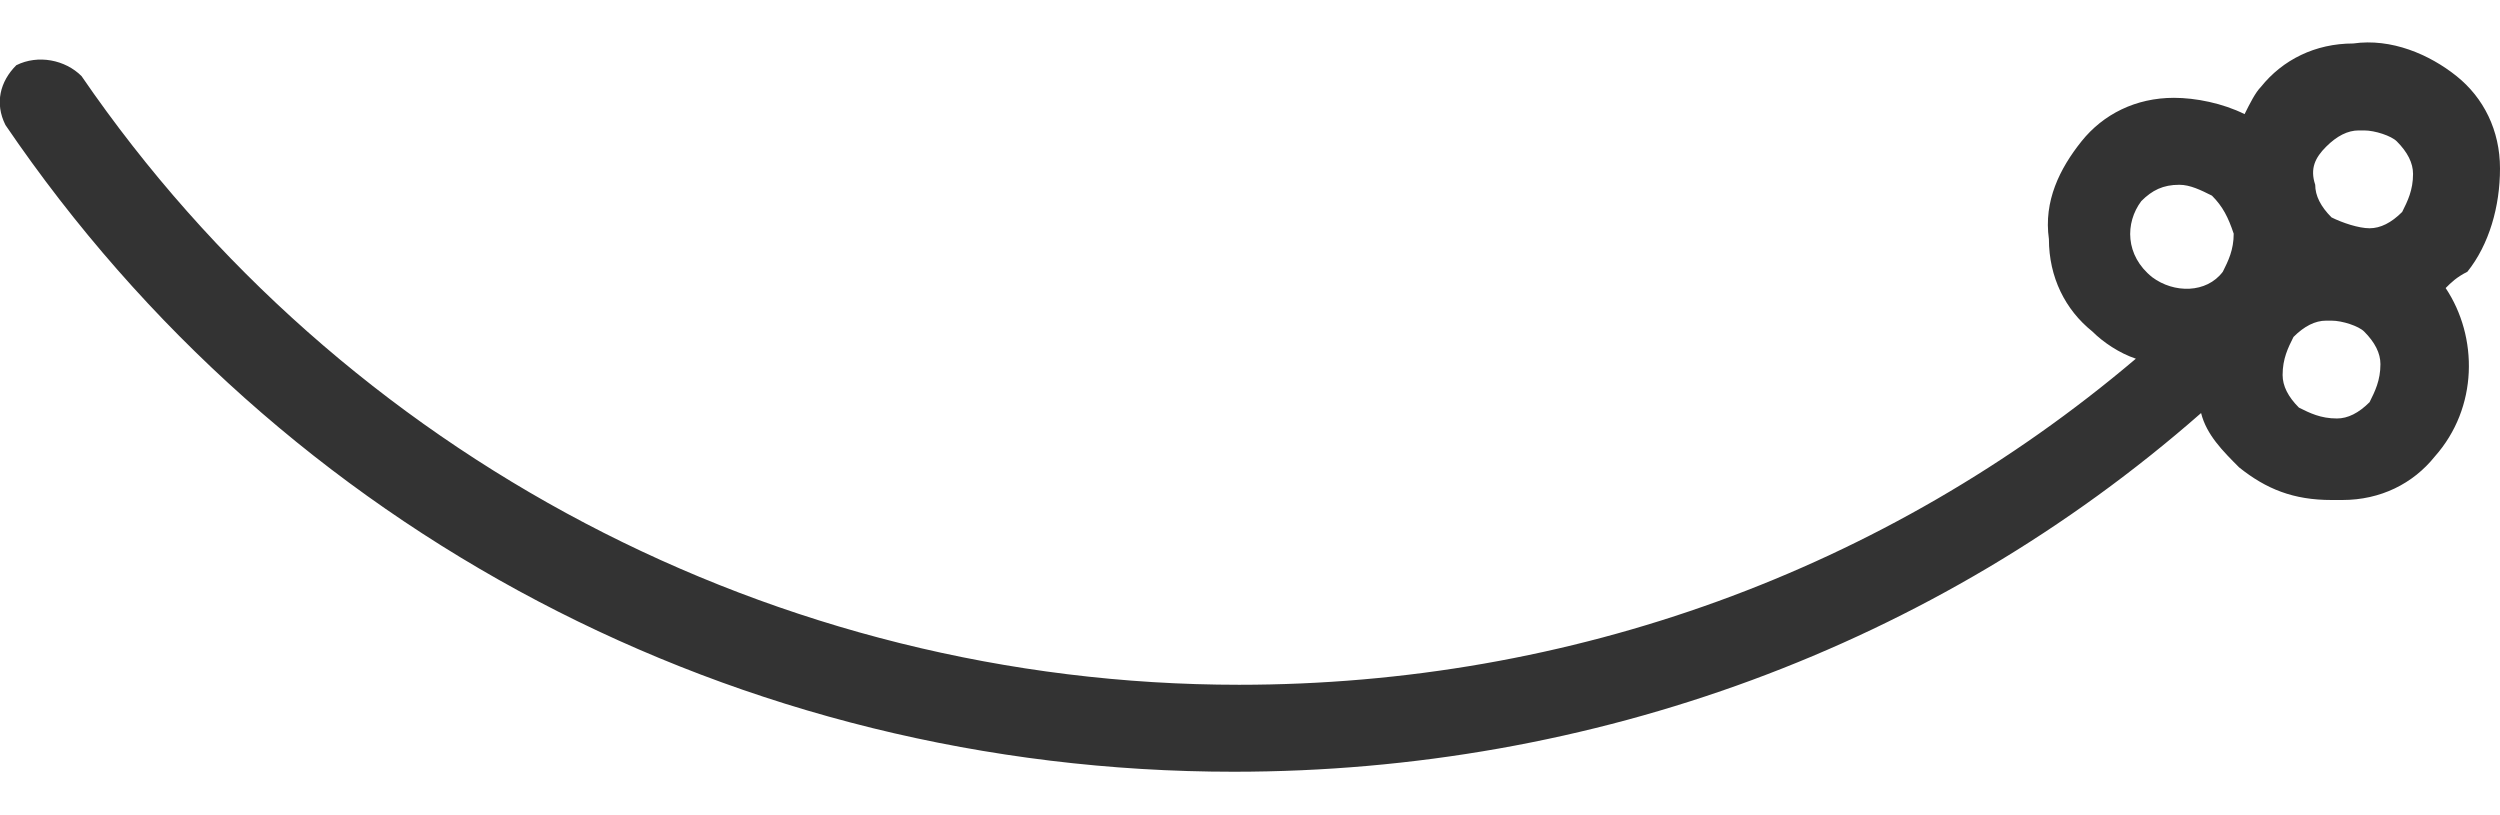 <?xml version="1.0" encoding="utf-8"?>
<!-- Generator: Adobe Illustrator 26.4.1, SVG Export Plug-In . SVG Version: 6.00 Build 0)  -->
<svg version="1.1" id="Capa_1" xmlns="http://www.w3.org/2000/svg" xmlns:xlink="http://www.w3.org/1999/xlink" x="0px" y="0px"
	 viewBox="0 0 46 15" style="enable-background:new 0 0 46 15;" xml:space="preserve">
<style type="text/css">
	.st0{fill:#333333;}
</style>
<path class="st0" d="M45.4,5C45.8,4.5,46,3.8,46,3.1c0-0.7-0.3-1.3-0.8-1.7C44.7,1,44,0.7,43.3,0.8c-0.7,0-1.3,0.3-1.7,0.8
	c-0.1,0.1-0.2,0.3-0.3,0.5c-0.4-0.2-0.9-0.3-1.3-0.3c-0.7,0-1.3,0.3-1.7,0.8c-0.4,0.5-0.7,1.1-0.6,1.8c0,0.7,0.3,1.3,0.8,1.7
	c0.2,0.2,0.5,0.4,0.8,0.5c-4.6,3.9-10.4,6-16.5,6c-8.5,0-16.5-4.2-21.3-11.2C1.2,1.1,0.7,1,0.3,1.2C0,1.5-0.1,1.9,0.1,2.3
	c5.1,7.5,13.5,11.9,22.6,11.9c6.6,0,12.9-2.3,17.8-6.6c0.1,0.4,0.4,0.7,0.7,1c0.5,0.4,1,0.6,1.7,0.6c0.1,0,0.1,0,0.2,0
	c0.7,0,1.3-0.3,1.7-0.8c0.8-0.9,0.8-2.2,0.2-3.1C45.1,5.2,45.2,5.1,45.4,5z M42.8,2.7c0.2-0.2,0.4-0.3,0.6-0.3c0,0,0,0,0.1,0
	c0.2,0,0.5,0.1,0.6,0.2c0.2,0.2,0.3,0.4,0.3,0.6c0,0.3-0.1,0.5-0.2,0.7c-0.2,0.2-0.4,0.3-0.6,0.3c-0.2,0-0.5-0.1-0.7-0.2
	c-0.2-0.2-0.3-0.4-0.3-0.6C42.5,3.1,42.6,2.9,42.8,2.7z M39.4,3.7c0.2-0.2,0.4-0.3,0.7-0.3c0.2,0,0.4,0.1,0.6,0.2
	C40.9,3.8,41,4,41.1,4.3c0,0.3-0.1,0.5-0.2,0.7c-0.3,0.4-0.9,0.4-1.3,0.1C39.1,4.7,39.1,4.1,39.4,3.7z M43.6,7.4
	c-0.2,0.2-0.4,0.3-0.6,0.3c-0.3,0-0.5-0.1-0.7-0.2c-0.2-0.2-0.3-0.4-0.3-0.6c0-0.3,0.1-0.5,0.2-0.7c0.2-0.2,0.4-0.3,0.6-0.3
	c0,0,0,0,0.1,0c0.2,0,0.5,0.1,0.6,0.2c0.2,0.2,0.3,0.4,0.3,0.6C43.8,7,43.7,7.2,43.6,7.4z"/>
</svg>

